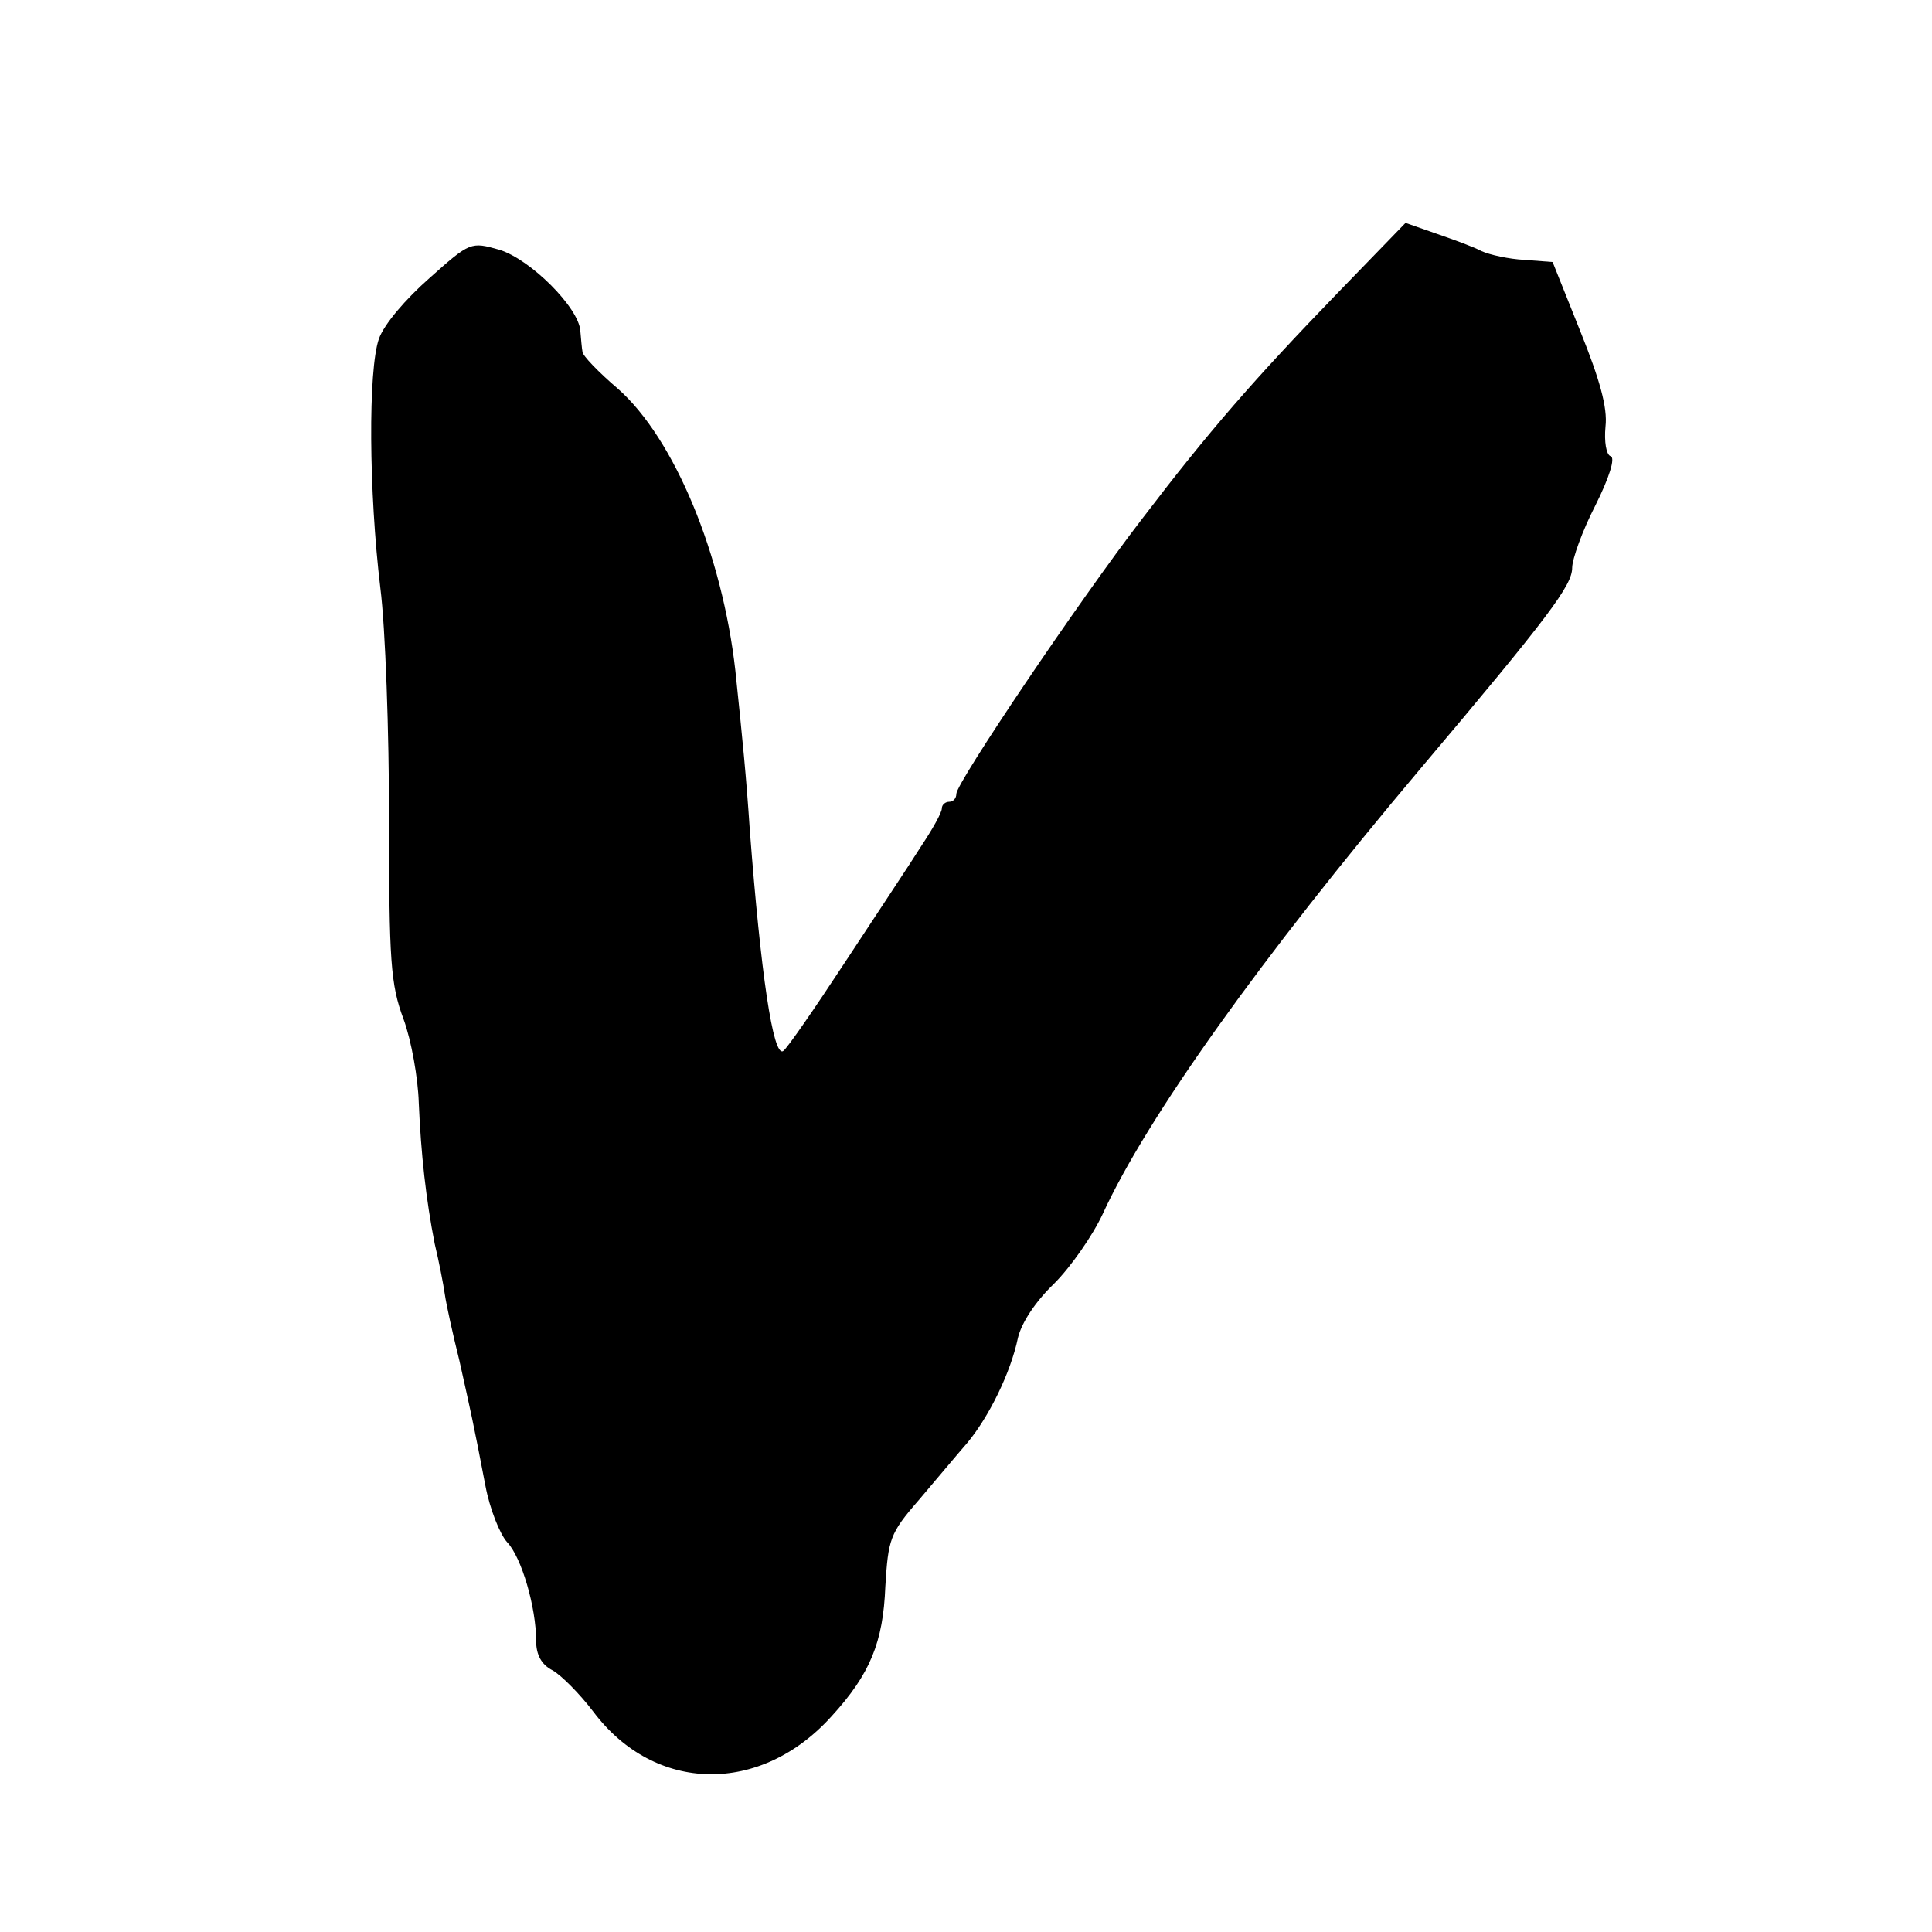 <?xml version="1.0" standalone="no"?>
<!DOCTYPE svg PUBLIC "-//W3C//DTD SVG 20010904//EN"
 "http://www.w3.org/TR/2001/REC-SVG-20010904/DTD/svg10.dtd">
<svg version="1.0" xmlns="http://www.w3.org/2000/svg"
 width="16pt" height="16pt" viewBox="0 0 16 16"
 preserveAspectRatio="xMidYMid meet">
<g transform="translate(0,16) scale(0.006,-0.006)"
fill="#000000" stroke="none">
<path d="M1846 2262 c-116 -120 -177 -190 -270 -312 -87 -113 -256 -364 -256
-379 0 -6 -4 -11 -10 -11 -5 0 -10 -4 -10 -9 0 -6 -13 -29 -29 -53 -15 -24
-63 -96 -105 -160 -42 -64 -80 -119 -85 -122 -14 -9 -31 108 -46 304 -5 75
-10 125 -20 221 -18 160 -84 320 -162 389 -27 23 -49 46 -49 51 -1 5 -2 18 -3
29 -2 32 -69 99 -112 112 -39 11 -40 11 -96 -39 -33 -29 -63 -64 -70 -84 -15
-43 -14 -211 2 -344 7 -55 12 -199 12 -320 0 -194 2 -227 20 -275 11 -30 20
-82 21 -115 3 -71 10 -134 22 -195 6 -25 12 -56 14 -70 2 -14 11 -55 20 -91
16 -72 19 -84 36 -173 6 -32 20 -67 30 -78 20 -21 40 -90 40 -136 0 -19 7 -33
23 -41 12 -7 37 -32 56 -57 85 -113 231 -115 329 -6 53 58 71 102 74 179 4 65
6 73 46 119 23 27 53 63 67 79 30 36 60 97 70 145 5 21 24 50 50 75 23 23 53
66 67 96 61 133 218 353 438 614 179 212 210 254 210 278 0 12 14 51 32 86 19
38 28 66 21 68 -6 2 -9 20 -7 41 3 26 -8 65 -35 132 l-38 95 -39 3 c-21 1 -48
7 -59 12 -11 6 -39 16 -62 24 l-43 15 -94 -97z"/>
</g>
</svg>
